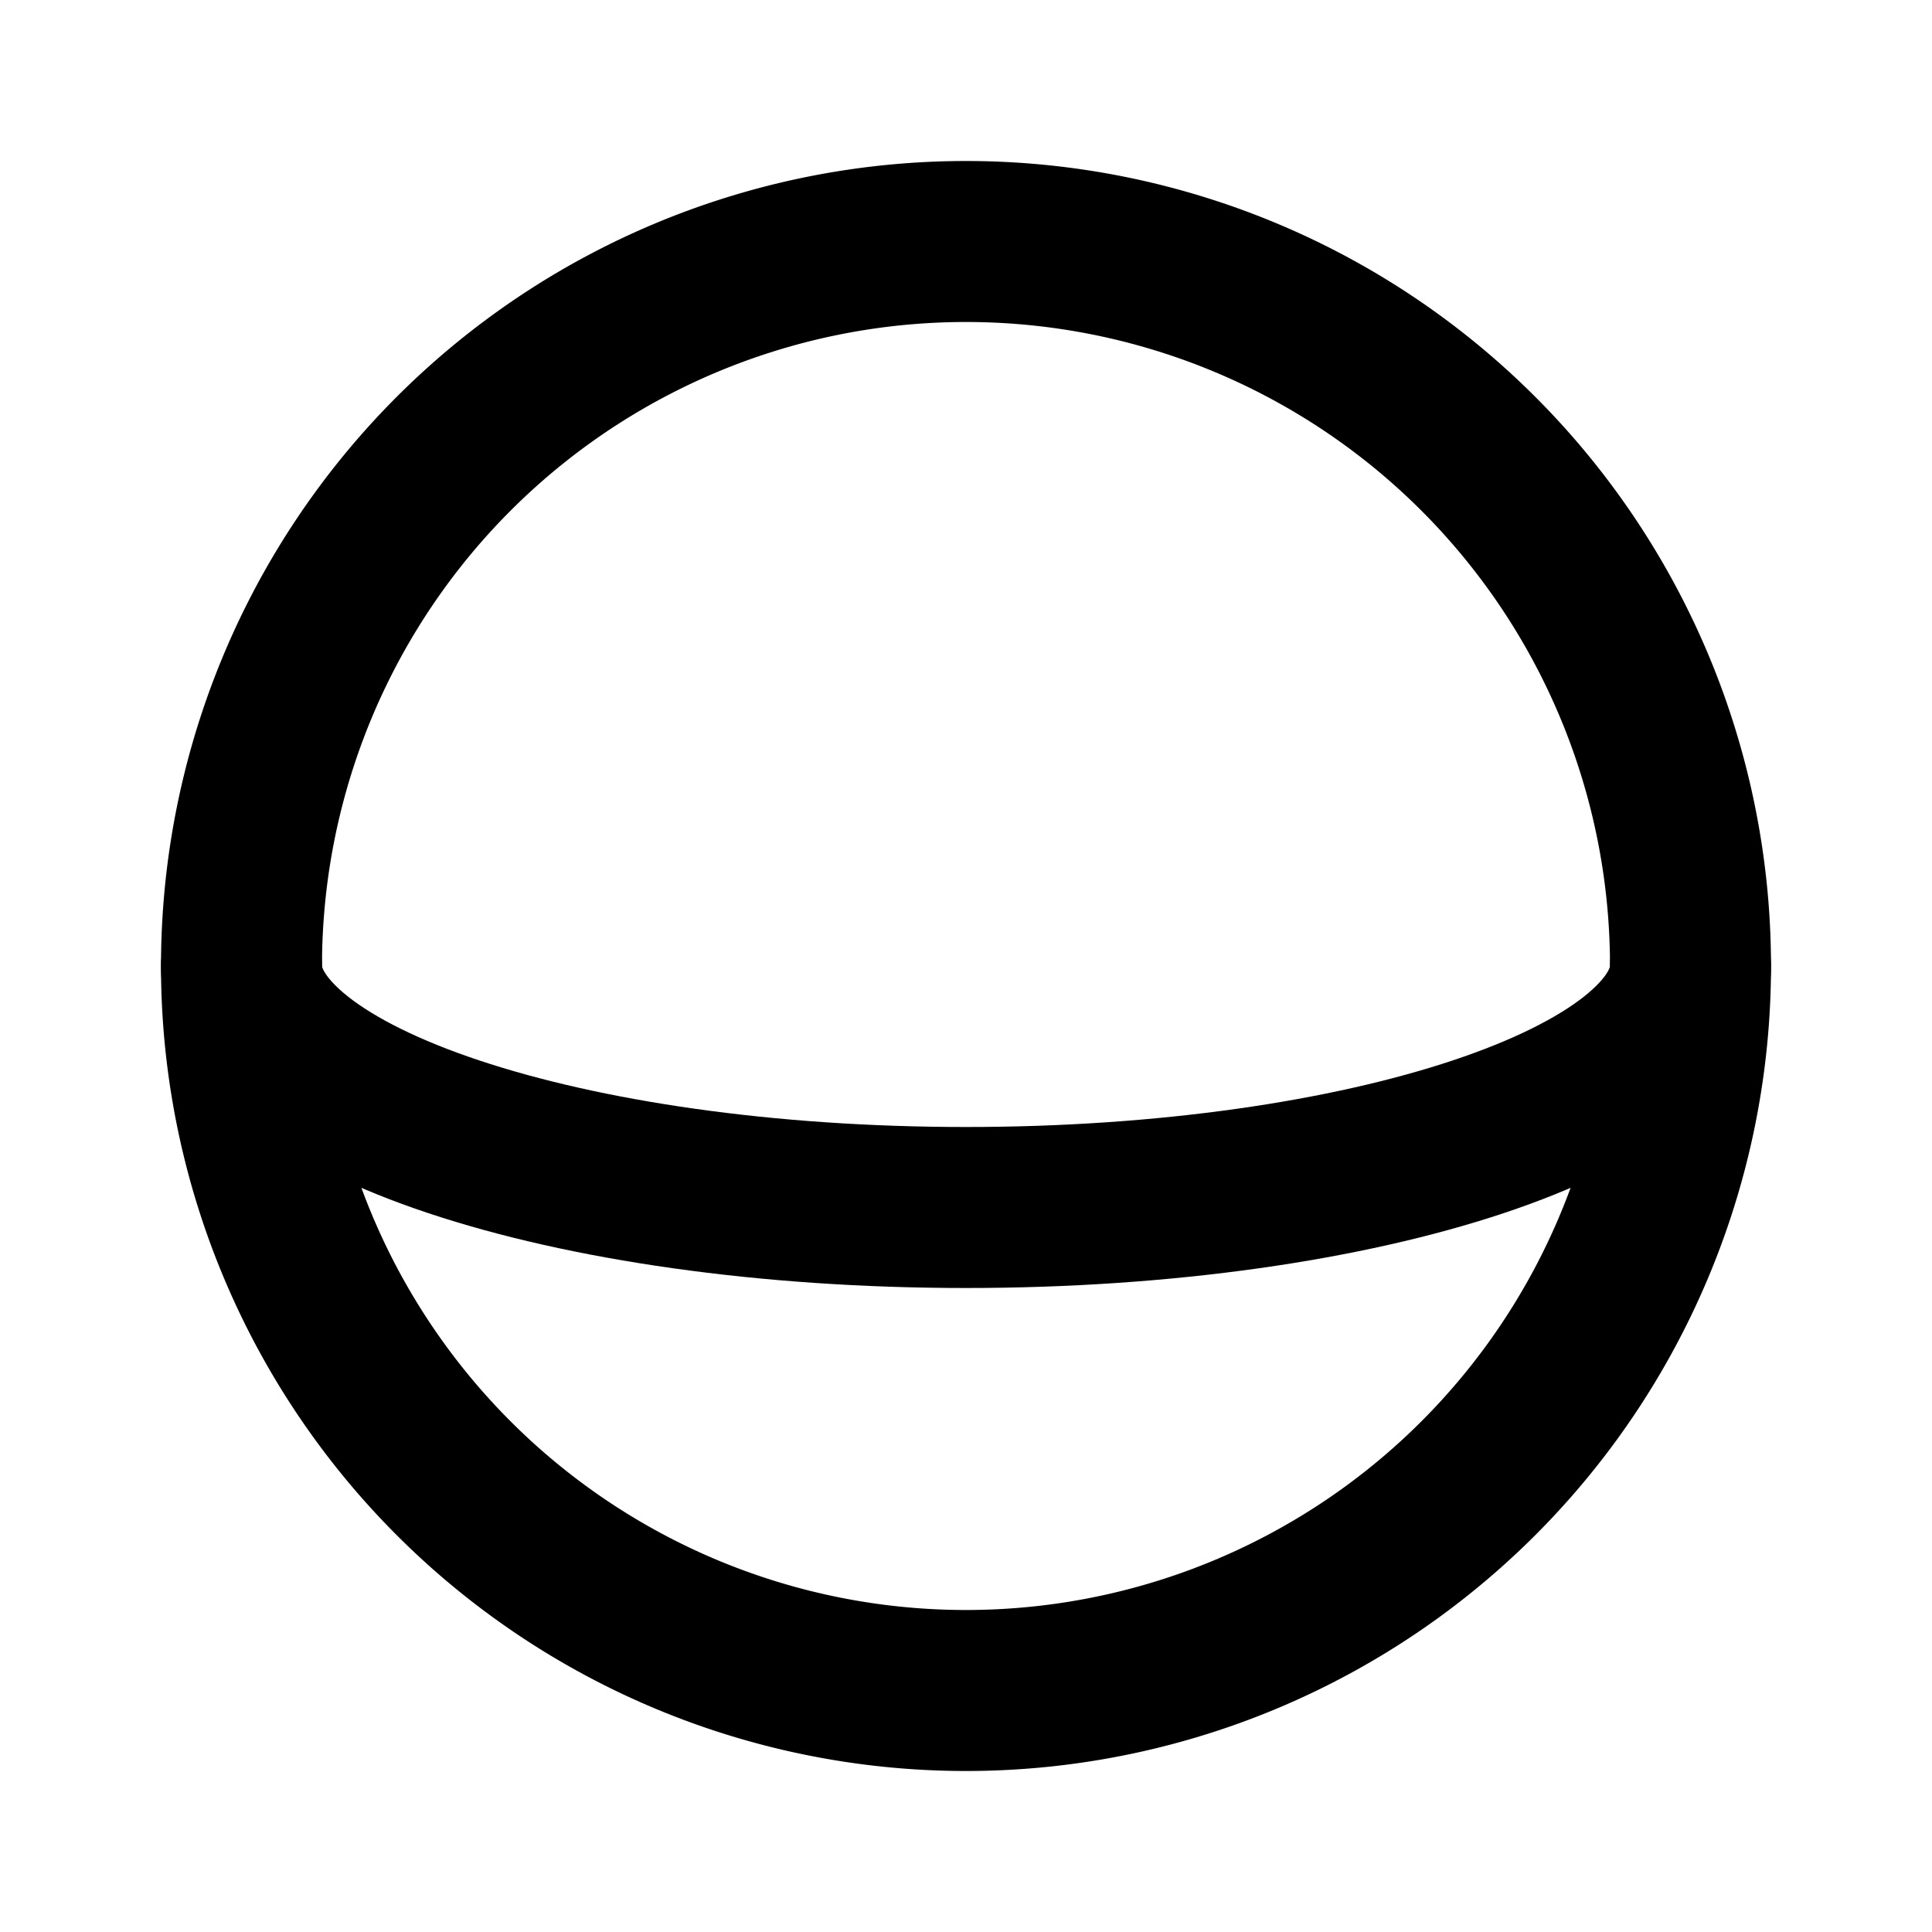 <svg xmlns="http://www.w3.org/2000/svg" fill="none" stroke="currentColor" stroke-linecap="round" stroke-linejoin="round" stroke-width="2" class="icon icon-tabler icons-tabler-outline icon-tabler-sphere" viewBox="0 0 24 24"><path stroke="none" d="M0 0h24v24H0z"/><path d="M3 12c0 1.657 4.03 3 9 3s9-1.343 9-3"/><path d="M3 12a9 9 0 1 0 18 0 9 9 0 1 0-18 0"/></svg>